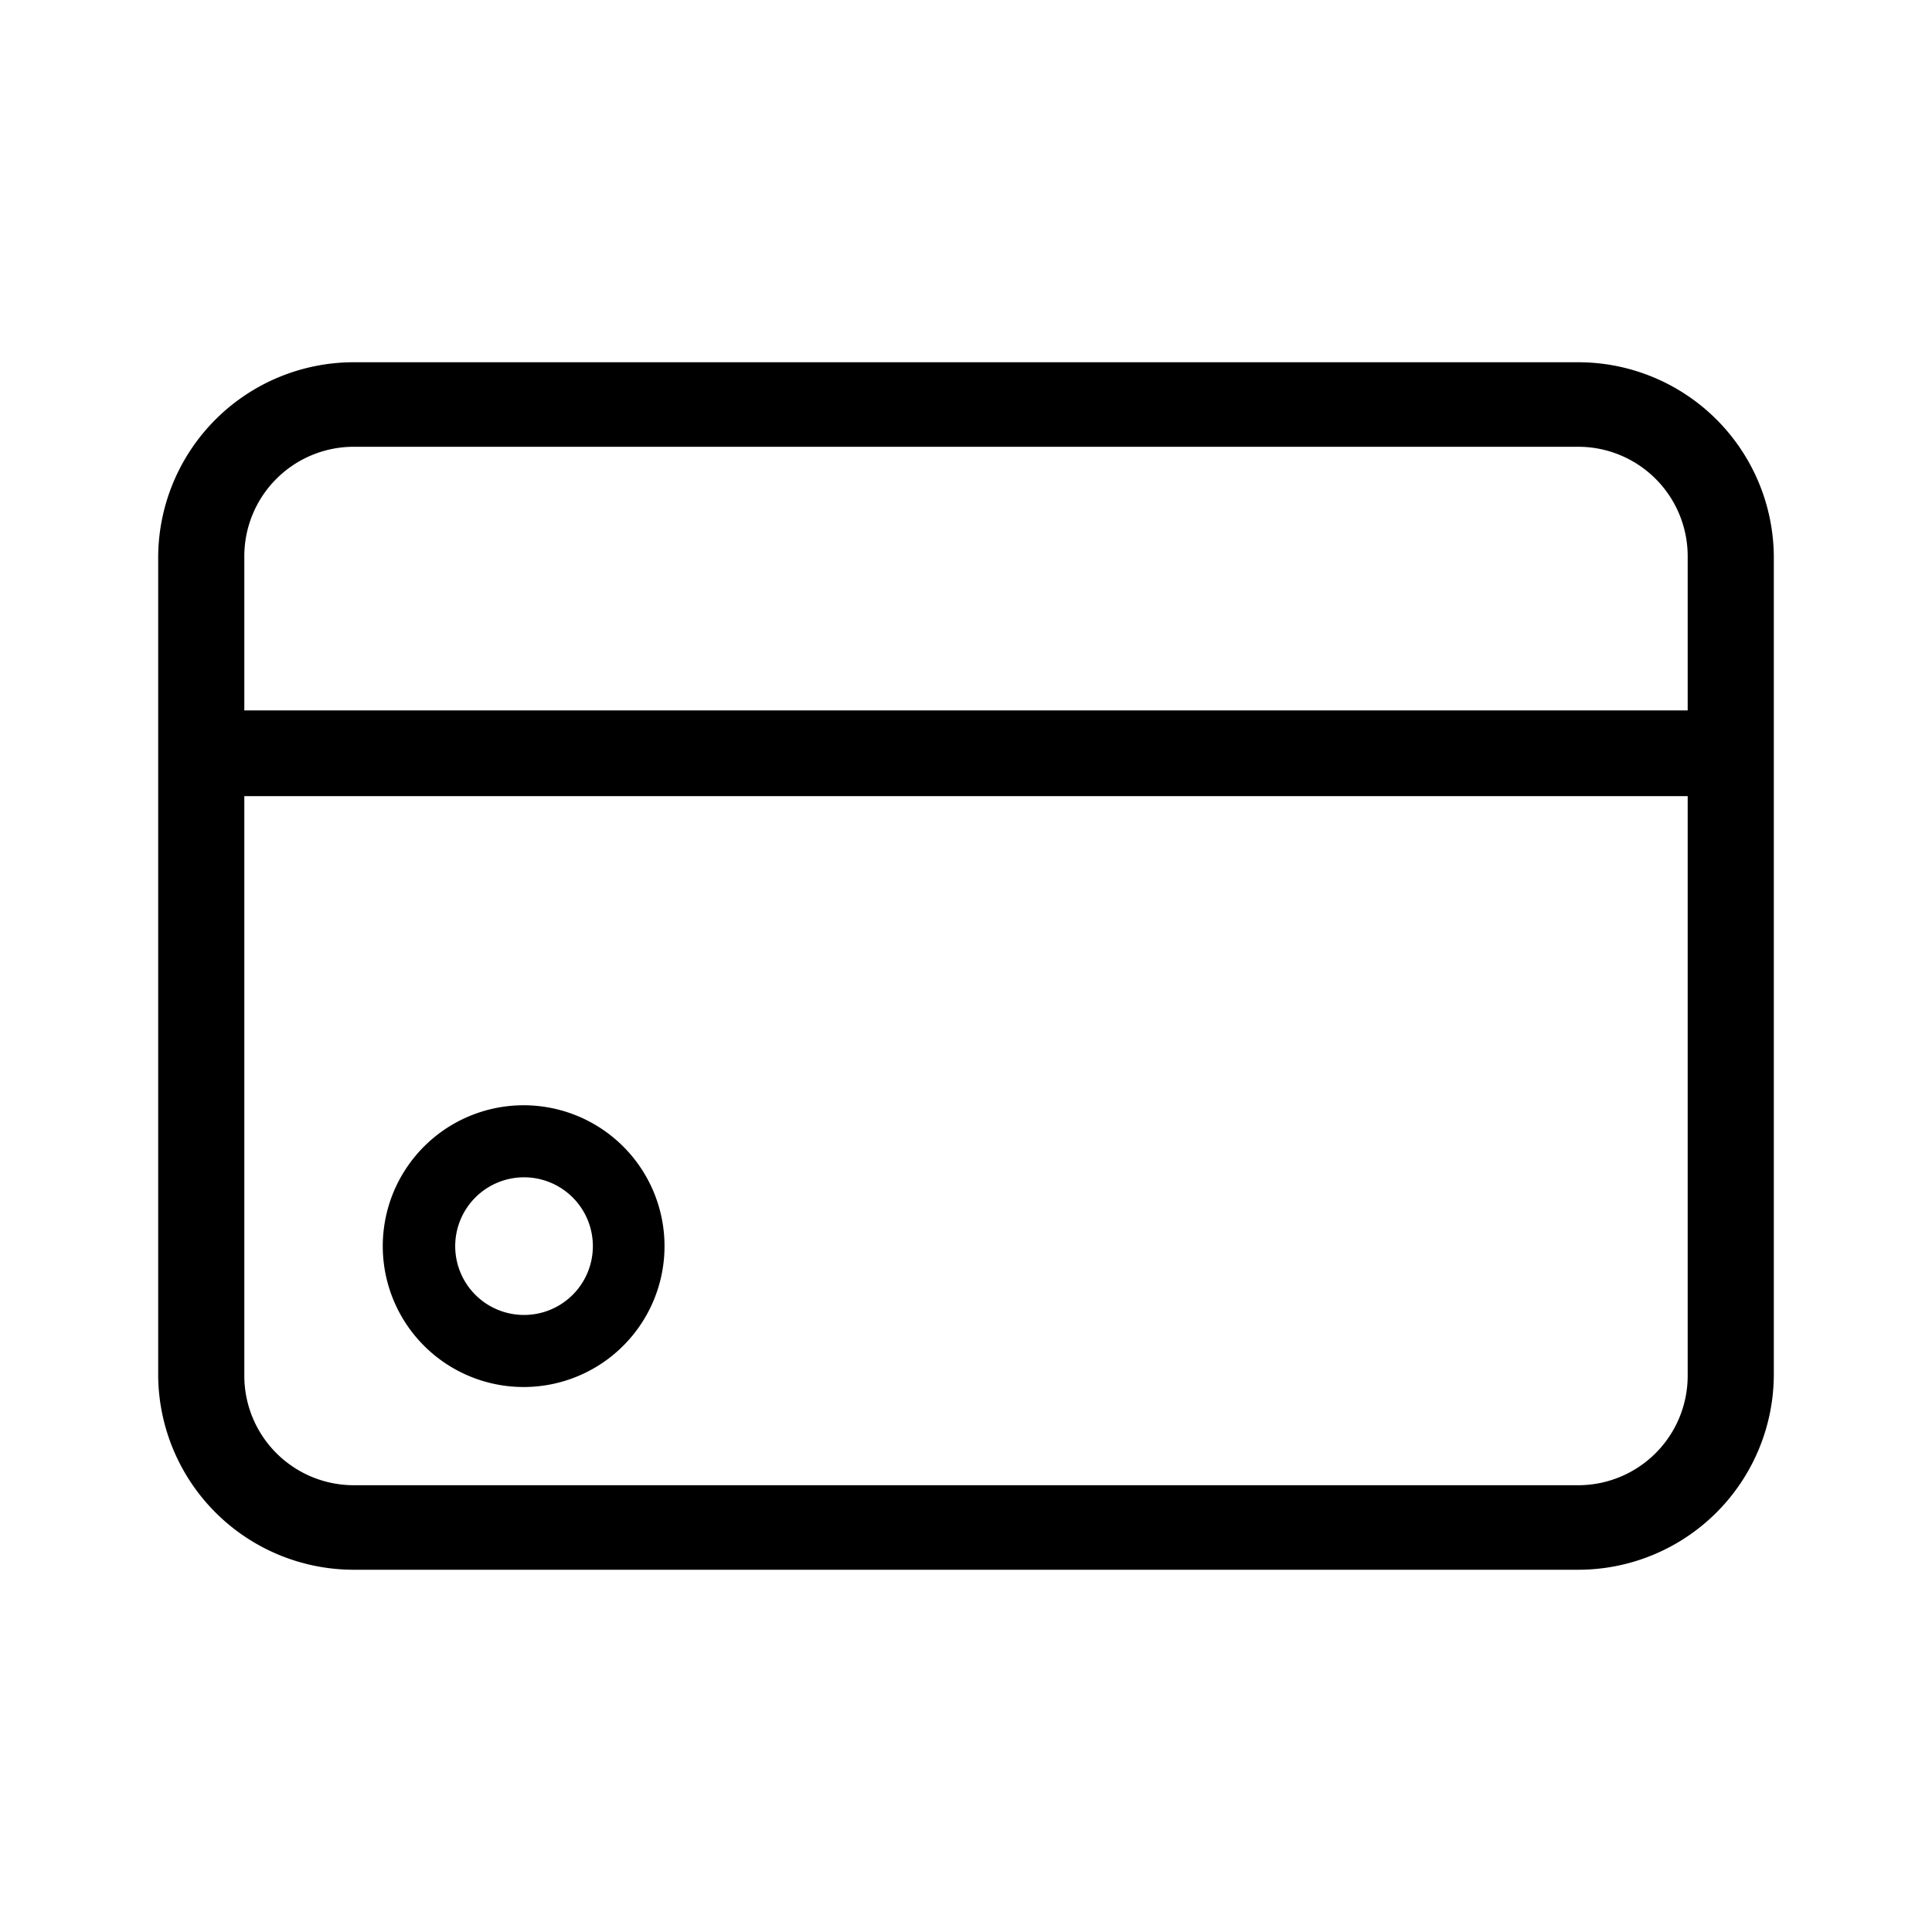 <?xml version="1.0" encoding="UTF-8" standalone="no"?> <svg id="레이어_1" data-name="레이어 1" xmlns="http://www.w3.org/2000/svg" viewBox="0 0 48 48"><path d="M39.22,9H8.78a4.86,4.86,0,0,0-4.85,4.85V34.18A4.86,4.86,0,0,0,8.78,39H39.22a4.86,4.86,0,0,0,4.85-4.85V13.82A4.86,4.86,0,0,0,39.22,9ZM6.07,13.82A2.72,2.72,0,0,1,8.78,11.1H39.22a2.72,2.72,0,0,1,2.71,2.72v3.83H6.07ZM41.93,34.18a2.72,2.72,0,0,1-2.71,2.72H8.78a2.72,2.72,0,0,1-2.71-2.72V19.78H41.93Z"/><path d="M13,34.46A3.5,3.5,0,1,0,9.51,31,3.5,3.5,0,0,0,13,34.46Zm0-5.21A1.71,1.71,0,1,1,11.31,31,1.71,1.71,0,0,1,13,29.25Z"/></svg>